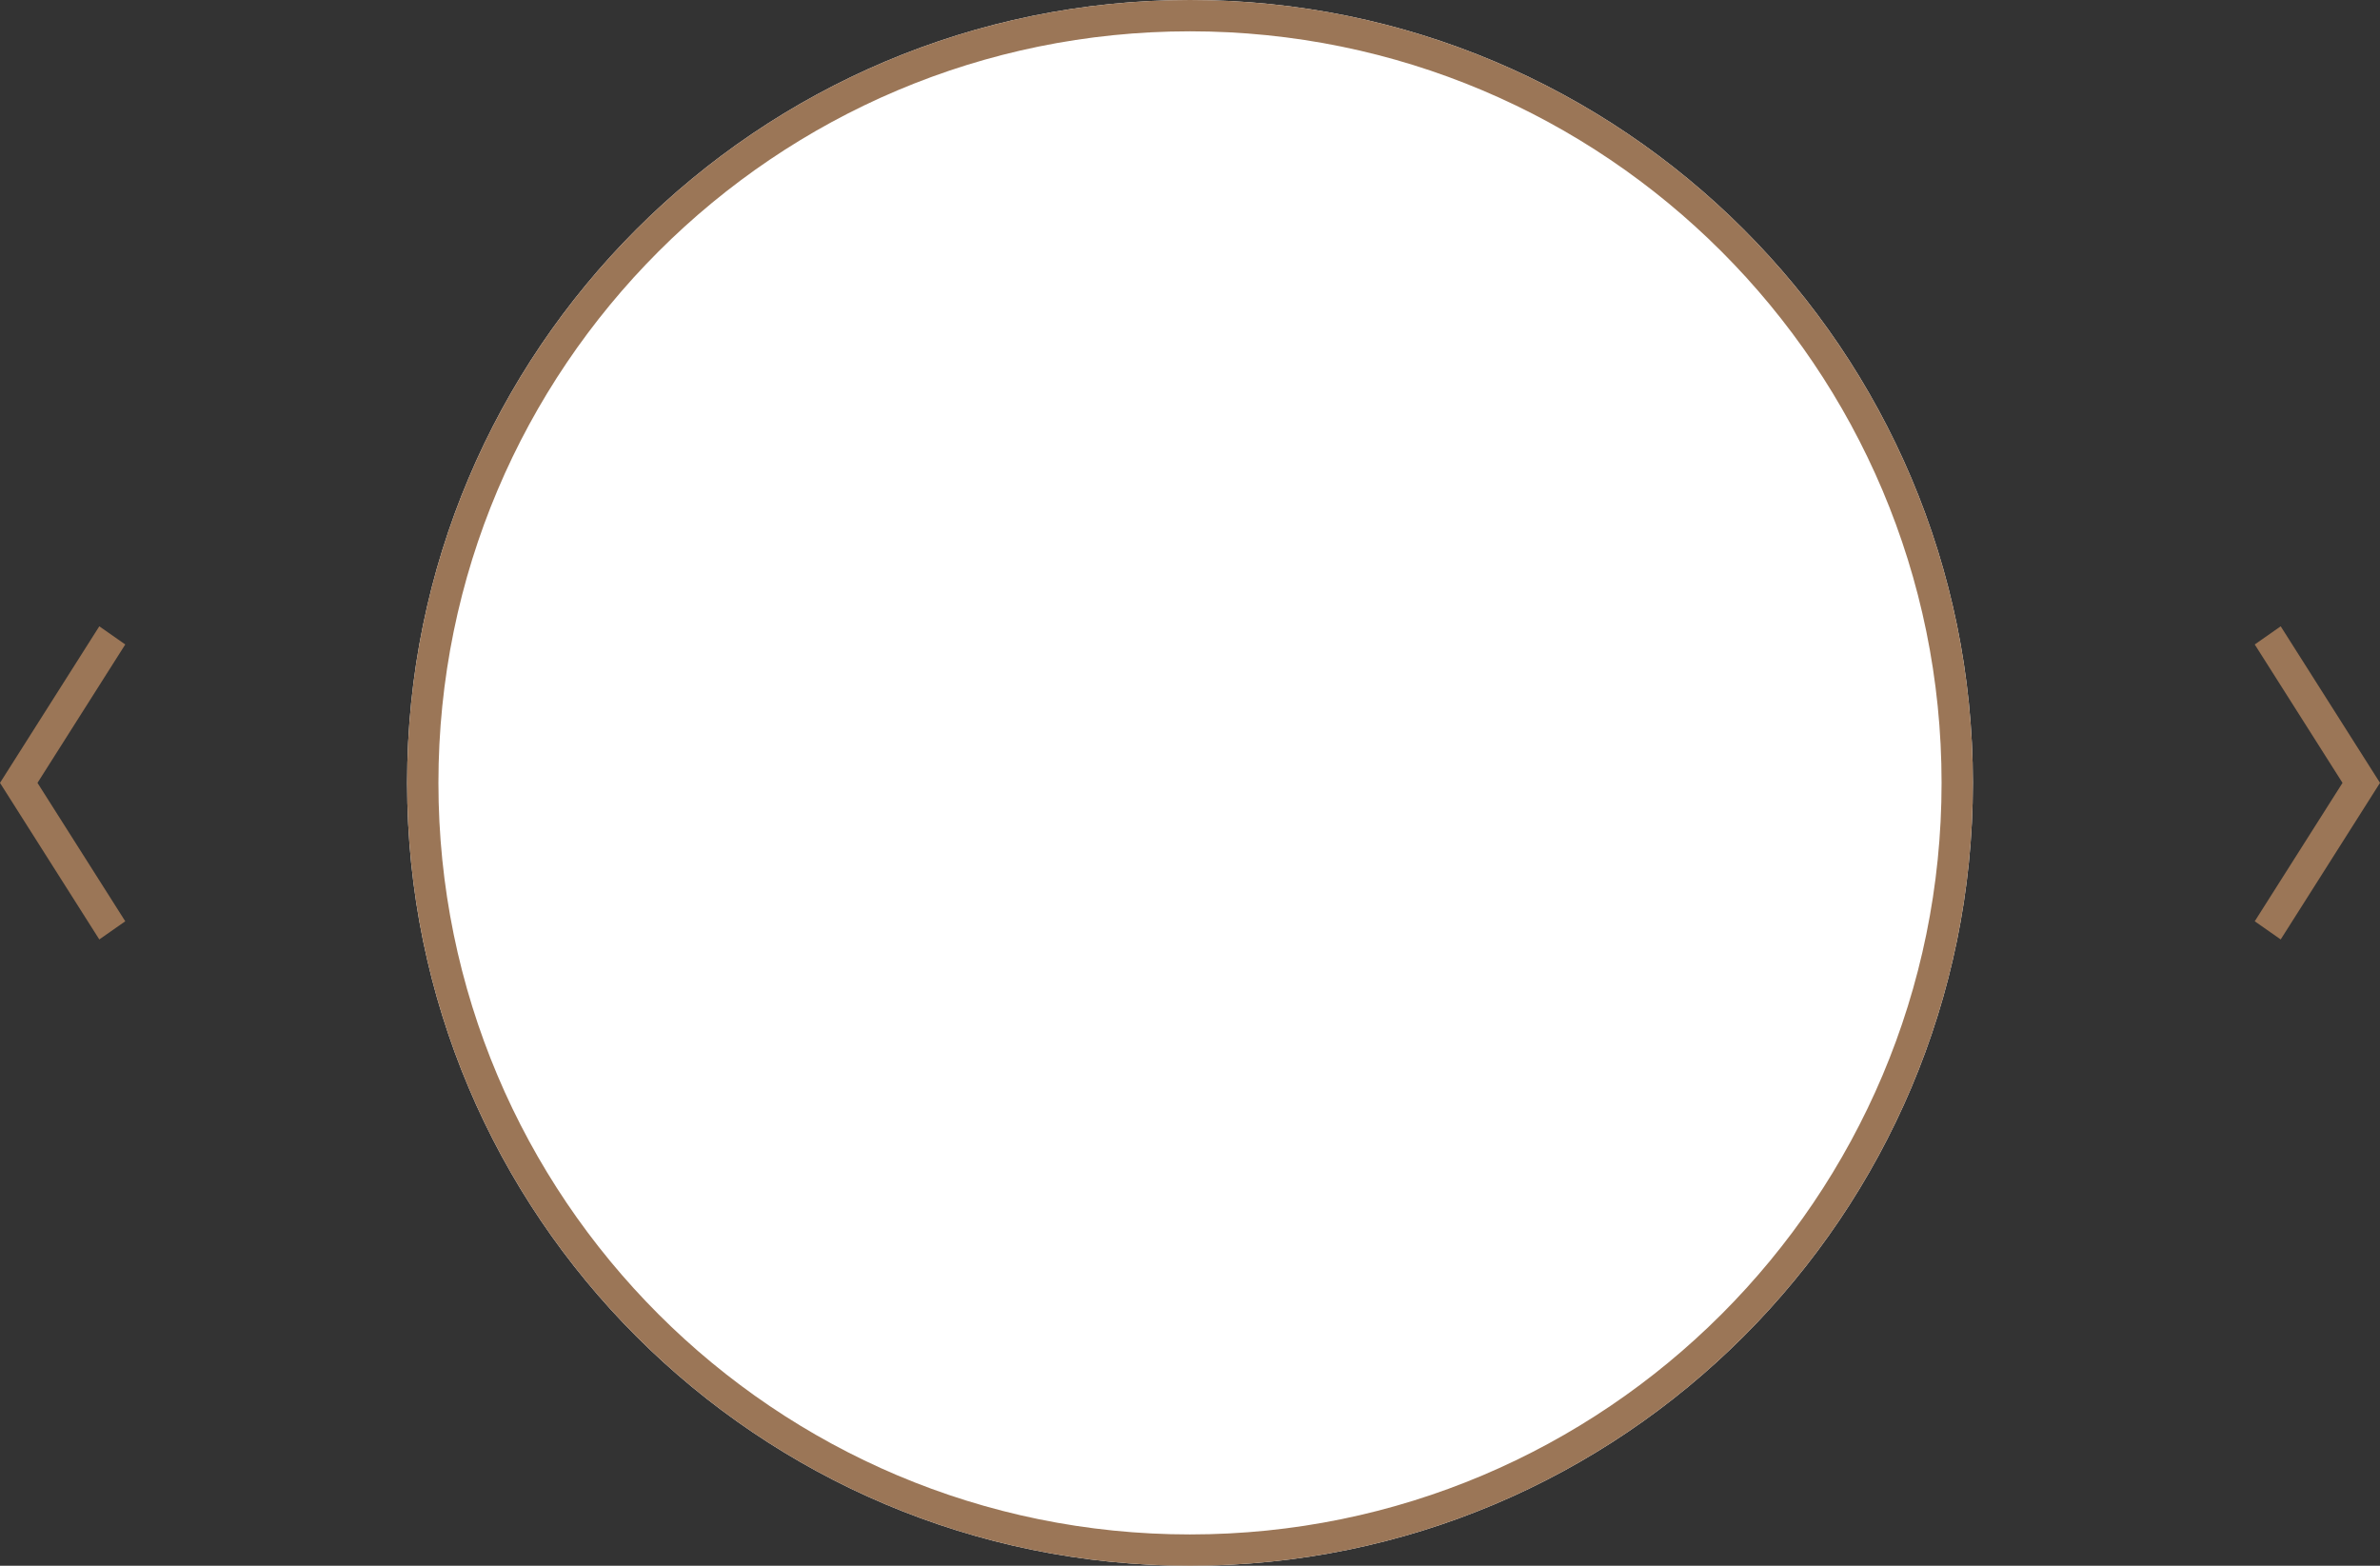 <svg xmlns="http://www.w3.org/2000/svg" width="76" height="50"><rect width="100%" height="100%" fill="#333333" stroke="none"/><g fill="none"><path fill="#9B7657" d="M72 29.42l.829.58L76 25l-3.171-5-.829.58L74.803 25zM4 20.58L3.171 20 0 25l3.171 5L4 29.42 1.197 25z"/><path d="M38 50c13.807 0 25-11.193 25-25S51.807 0 38 0 13 11.193 13 25s11.193 25 25 25z" fill="#FFF"/><path d="M38 50c13.807 0 25-11.193 25-25S51.807 0 38 0 13 11.193 13 25s11.193 25 25 25zm0-1c-13.255 0-24-10.745-24-24S24.745 1 38 1s24 10.745 24 24-10.745 24-24 24z" fill="#9B7657"/></g></svg>